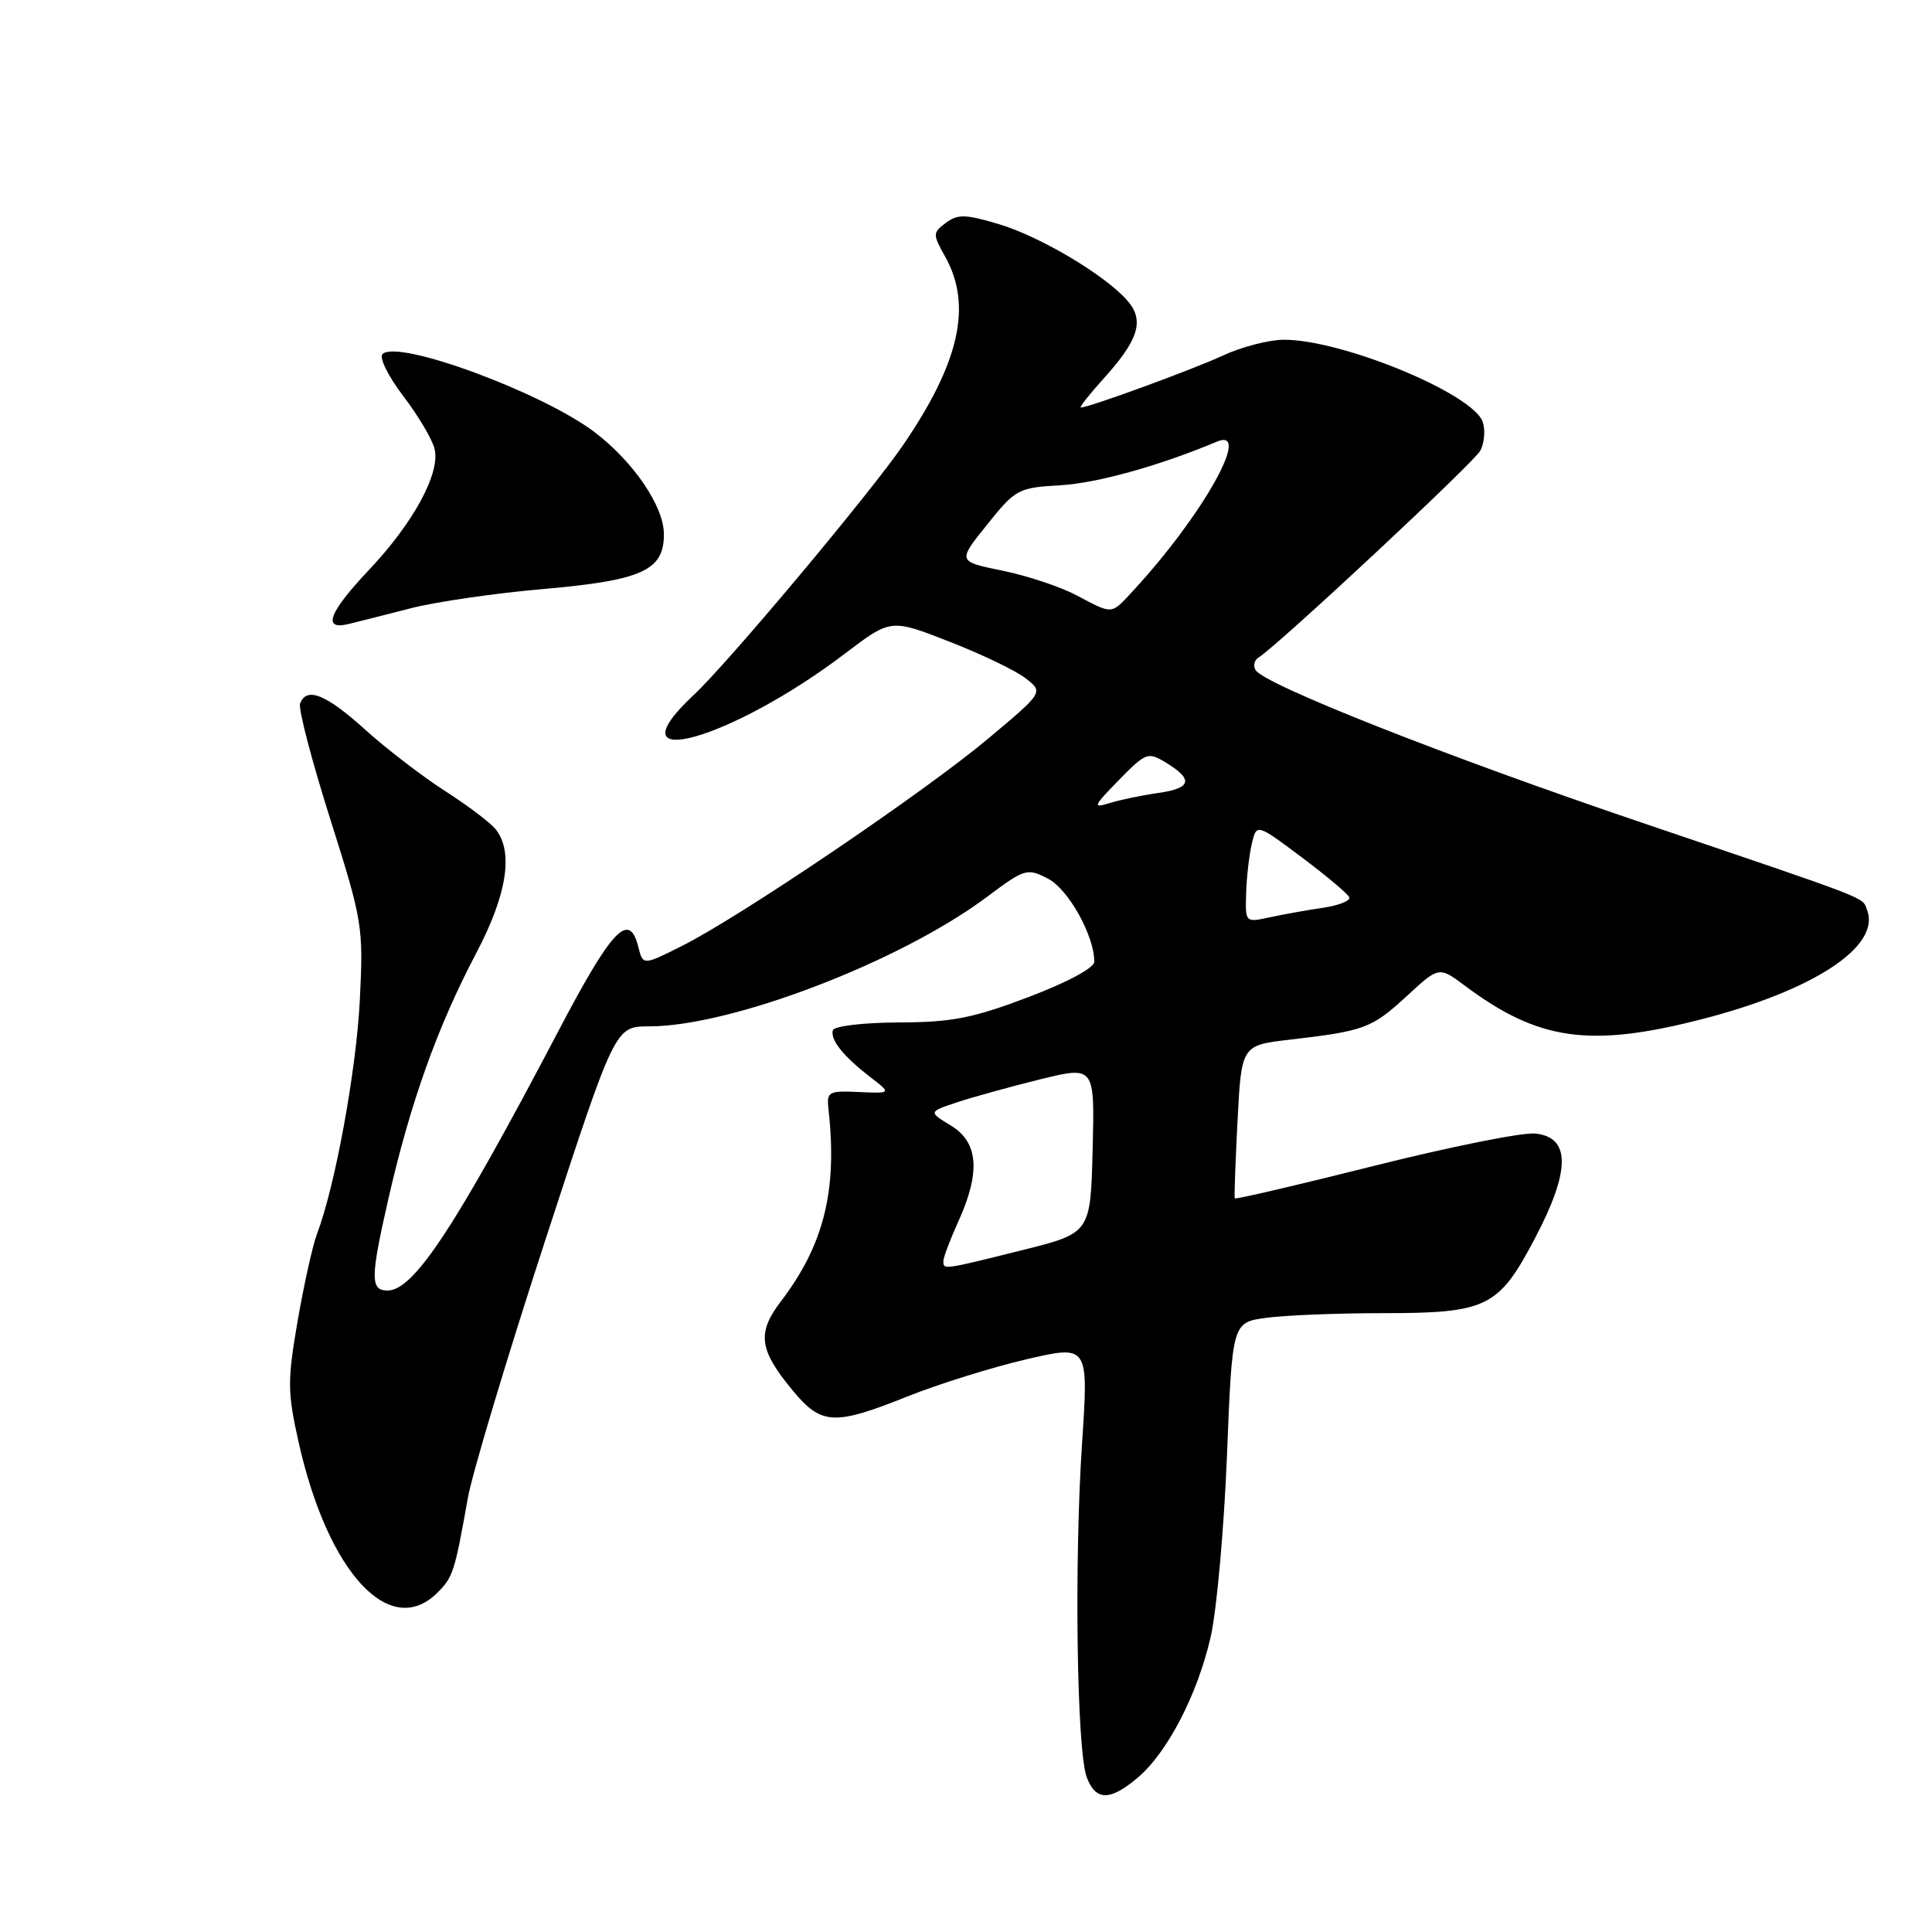 <?xml version="1.0" encoding="UTF-8" standalone="no"?>
<!DOCTYPE svg PUBLIC "-//W3C//DTD SVG 1.1//EN" "http://www.w3.org/Graphics/SVG/1.1/DTD/svg11.dtd" >
<svg xmlns="http://www.w3.org/2000/svg" xmlns:xlink="http://www.w3.org/1999/xlink" version="1.1" viewBox="0 0 256 256">
 <g >
 <path fill="currentColor"
d=" M 150.72 235.58 C 154.67 232.26 158.67 224.55 160.42 216.90 C 161.22 213.38 162.19 202.57 162.58 192.87 C 163.28 175.23 163.28 175.23 167.78 174.62 C 170.25 174.28 177.19 174.00 183.19 174.00 C 197.06 174.00 198.57 173.26 203.41 164.04 C 208.12 155.08 208.12 150.66 203.41 150.20 C 201.72 150.03 192.10 151.96 182.04 154.49 C 171.98 157.02 163.69 158.95 163.61 158.79 C 163.53 158.63 163.70 154.00 163.98 148.50 C 164.50 138.50 164.50 138.50 171.00 137.75 C 180.81 136.61 181.77 136.25 186.40 131.99 C 190.67 128.05 190.67 128.05 194.09 130.60 C 203.84 137.90 210.66 138.86 225.50 135.05 C 240.39 131.22 249.23 125.38 247.40 120.59 C 246.71 118.80 248.49 119.50 217.50 108.99 C 191.54 100.19 167.56 90.72 166.37 88.79 C 166.03 88.23 166.19 87.49 166.75 87.14 C 169.41 85.45 195.31 61.29 196.15 59.72 C 196.68 58.73 196.83 57.03 196.48 55.94 C 195.29 52.20 177.81 44.97 170.07 45.02 C 168.11 45.03 164.47 45.98 162.00 47.13 C 157.93 49.01 144.29 54.00 143.21 54.00 C 142.97 54.00 144.35 52.25 146.28 50.11 C 150.92 44.98 151.68 42.42 149.34 39.78 C 146.32 36.38 137.76 31.30 132.29 29.68 C 127.93 28.38 126.89 28.36 125.33 29.53 C 123.58 30.84 123.57 31.03 125.25 34.03 C 128.85 40.47 127.15 48.03 119.65 59.00 C 115.22 65.46 96.47 87.85 91.88 92.13 C 80.72 102.58 96.81 98.13 112.01 86.57 C 118.04 81.99 118.04 81.99 125.77 85.01 C 130.02 86.66 134.58 88.85 135.89 89.87 C 138.28 91.72 138.28 91.72 130.89 97.91 C 122.48 104.96 98.06 121.49 90.35 125.35 C 85.20 127.93 85.20 127.93 84.58 125.47 C 83.37 120.66 81.10 123.06 73.92 136.75 C 60.32 162.65 54.82 171.00 51.36 171.00 C 49.06 171.00 49.07 169.36 51.45 158.91 C 54.36 146.15 57.95 136.08 63.09 126.32 C 67.16 118.61 68.06 112.95 65.72 109.93 C 65.05 109.06 62.02 106.77 59.00 104.83 C 55.98 102.89 51.18 99.21 48.35 96.65 C 43.17 91.97 40.59 90.95 39.76 93.25 C 39.52 93.94 41.31 100.80 43.75 108.50 C 48.05 122.09 48.16 122.80 47.68 132.50 C 47.21 141.84 44.41 157.17 42.01 163.48 C 41.43 165.00 40.28 170.19 39.44 175.02 C 38.07 183.00 38.08 184.45 39.58 191.15 C 43.45 208.40 51.69 217.31 57.97 211.03 C 60.03 208.97 60.24 208.33 61.99 198.50 C 62.58 195.20 67.21 179.79 72.28 164.25 C 81.50 136.00 81.50 136.00 86.00 136.00 C 96.93 136.00 119.27 127.44 130.74 118.87 C 135.81 115.08 136.09 115.00 138.87 116.43 C 141.57 117.83 145.00 123.98 145.00 127.43 C 145.00 128.25 141.44 130.16 136.25 132.13 C 128.91 134.91 126.14 135.46 119.08 135.48 C 114.40 135.50 110.53 135.96 110.36 136.51 C 109.99 137.77 111.73 139.95 115.32 142.72 C 118.13 144.89 118.13 144.89 113.82 144.70 C 109.76 144.51 109.52 144.65 109.78 147.00 C 110.98 157.73 109.18 164.96 103.45 172.47 C 100.28 176.64 100.58 178.86 105.04 184.25 C 108.84 188.84 110.53 188.93 120.28 185.02 C 124.37 183.39 131.44 181.18 135.98 180.12 C 144.25 178.20 144.25 178.20 143.37 191.35 C 142.33 207.12 142.68 232.03 144.00 235.50 C 145.19 238.64 147.06 238.66 150.72 235.58 Z  M 54.50 80.58 C 57.80 79.74 65.62 78.60 71.88 78.06 C 85.13 76.90 88.01 75.59 87.97 70.73 C 87.94 67.06 83.93 61.18 78.81 57.28 C 71.85 51.99 52.68 44.92 50.68 46.92 C 50.22 47.38 51.45 49.88 53.42 52.46 C 55.39 55.04 57.26 58.19 57.58 59.46 C 58.38 62.66 54.81 69.26 48.89 75.52 C 43.53 81.19 42.65 83.57 46.25 82.67 C 47.49 82.37 51.20 81.43 54.50 80.58 Z  M 125.00 167.11 C 125.00 166.62 125.89 164.26 126.98 161.86 C 129.95 155.30 129.65 151.37 126.01 149.15 C 123.02 147.33 123.02 147.33 126.76 146.08 C 128.82 145.39 133.78 144.02 137.78 143.03 C 145.06 141.24 145.06 141.24 144.78 152.32 C 144.50 163.39 144.50 163.39 135.50 165.64 C 124.97 168.27 125.00 168.27 125.00 167.11 Z  M 165.12 118.38 C 165.18 116.24 165.52 113.29 165.87 111.81 C 166.50 109.11 166.50 109.11 172.50 113.61 C 175.80 116.08 178.63 118.46 178.79 118.91 C 178.95 119.36 177.37 119.98 175.29 120.29 C 173.20 120.59 170.04 121.16 168.25 121.55 C 165.01 122.25 165.00 122.24 165.12 118.38 Z  M 148.25 103.37 C 151.82 99.72 152.12 99.61 154.44 101.02 C 158.17 103.28 157.90 104.44 153.50 105.07 C 151.30 105.38 148.38 105.99 147.00 106.42 C 144.74 107.12 144.87 106.83 148.25 103.37 Z  M 142.62 78.87 C 140.49 77.74 136.08 76.28 132.81 75.61 C 126.87 74.40 126.87 74.40 130.79 69.52 C 134.57 64.81 134.91 64.62 140.51 64.30 C 145.40 64.01 153.60 61.73 161.25 58.52 C 165.96 56.54 159.36 68.30 150.17 78.25 C 147.17 81.49 147.54 81.46 142.62 78.87 Z "/>
</g>
</svg>